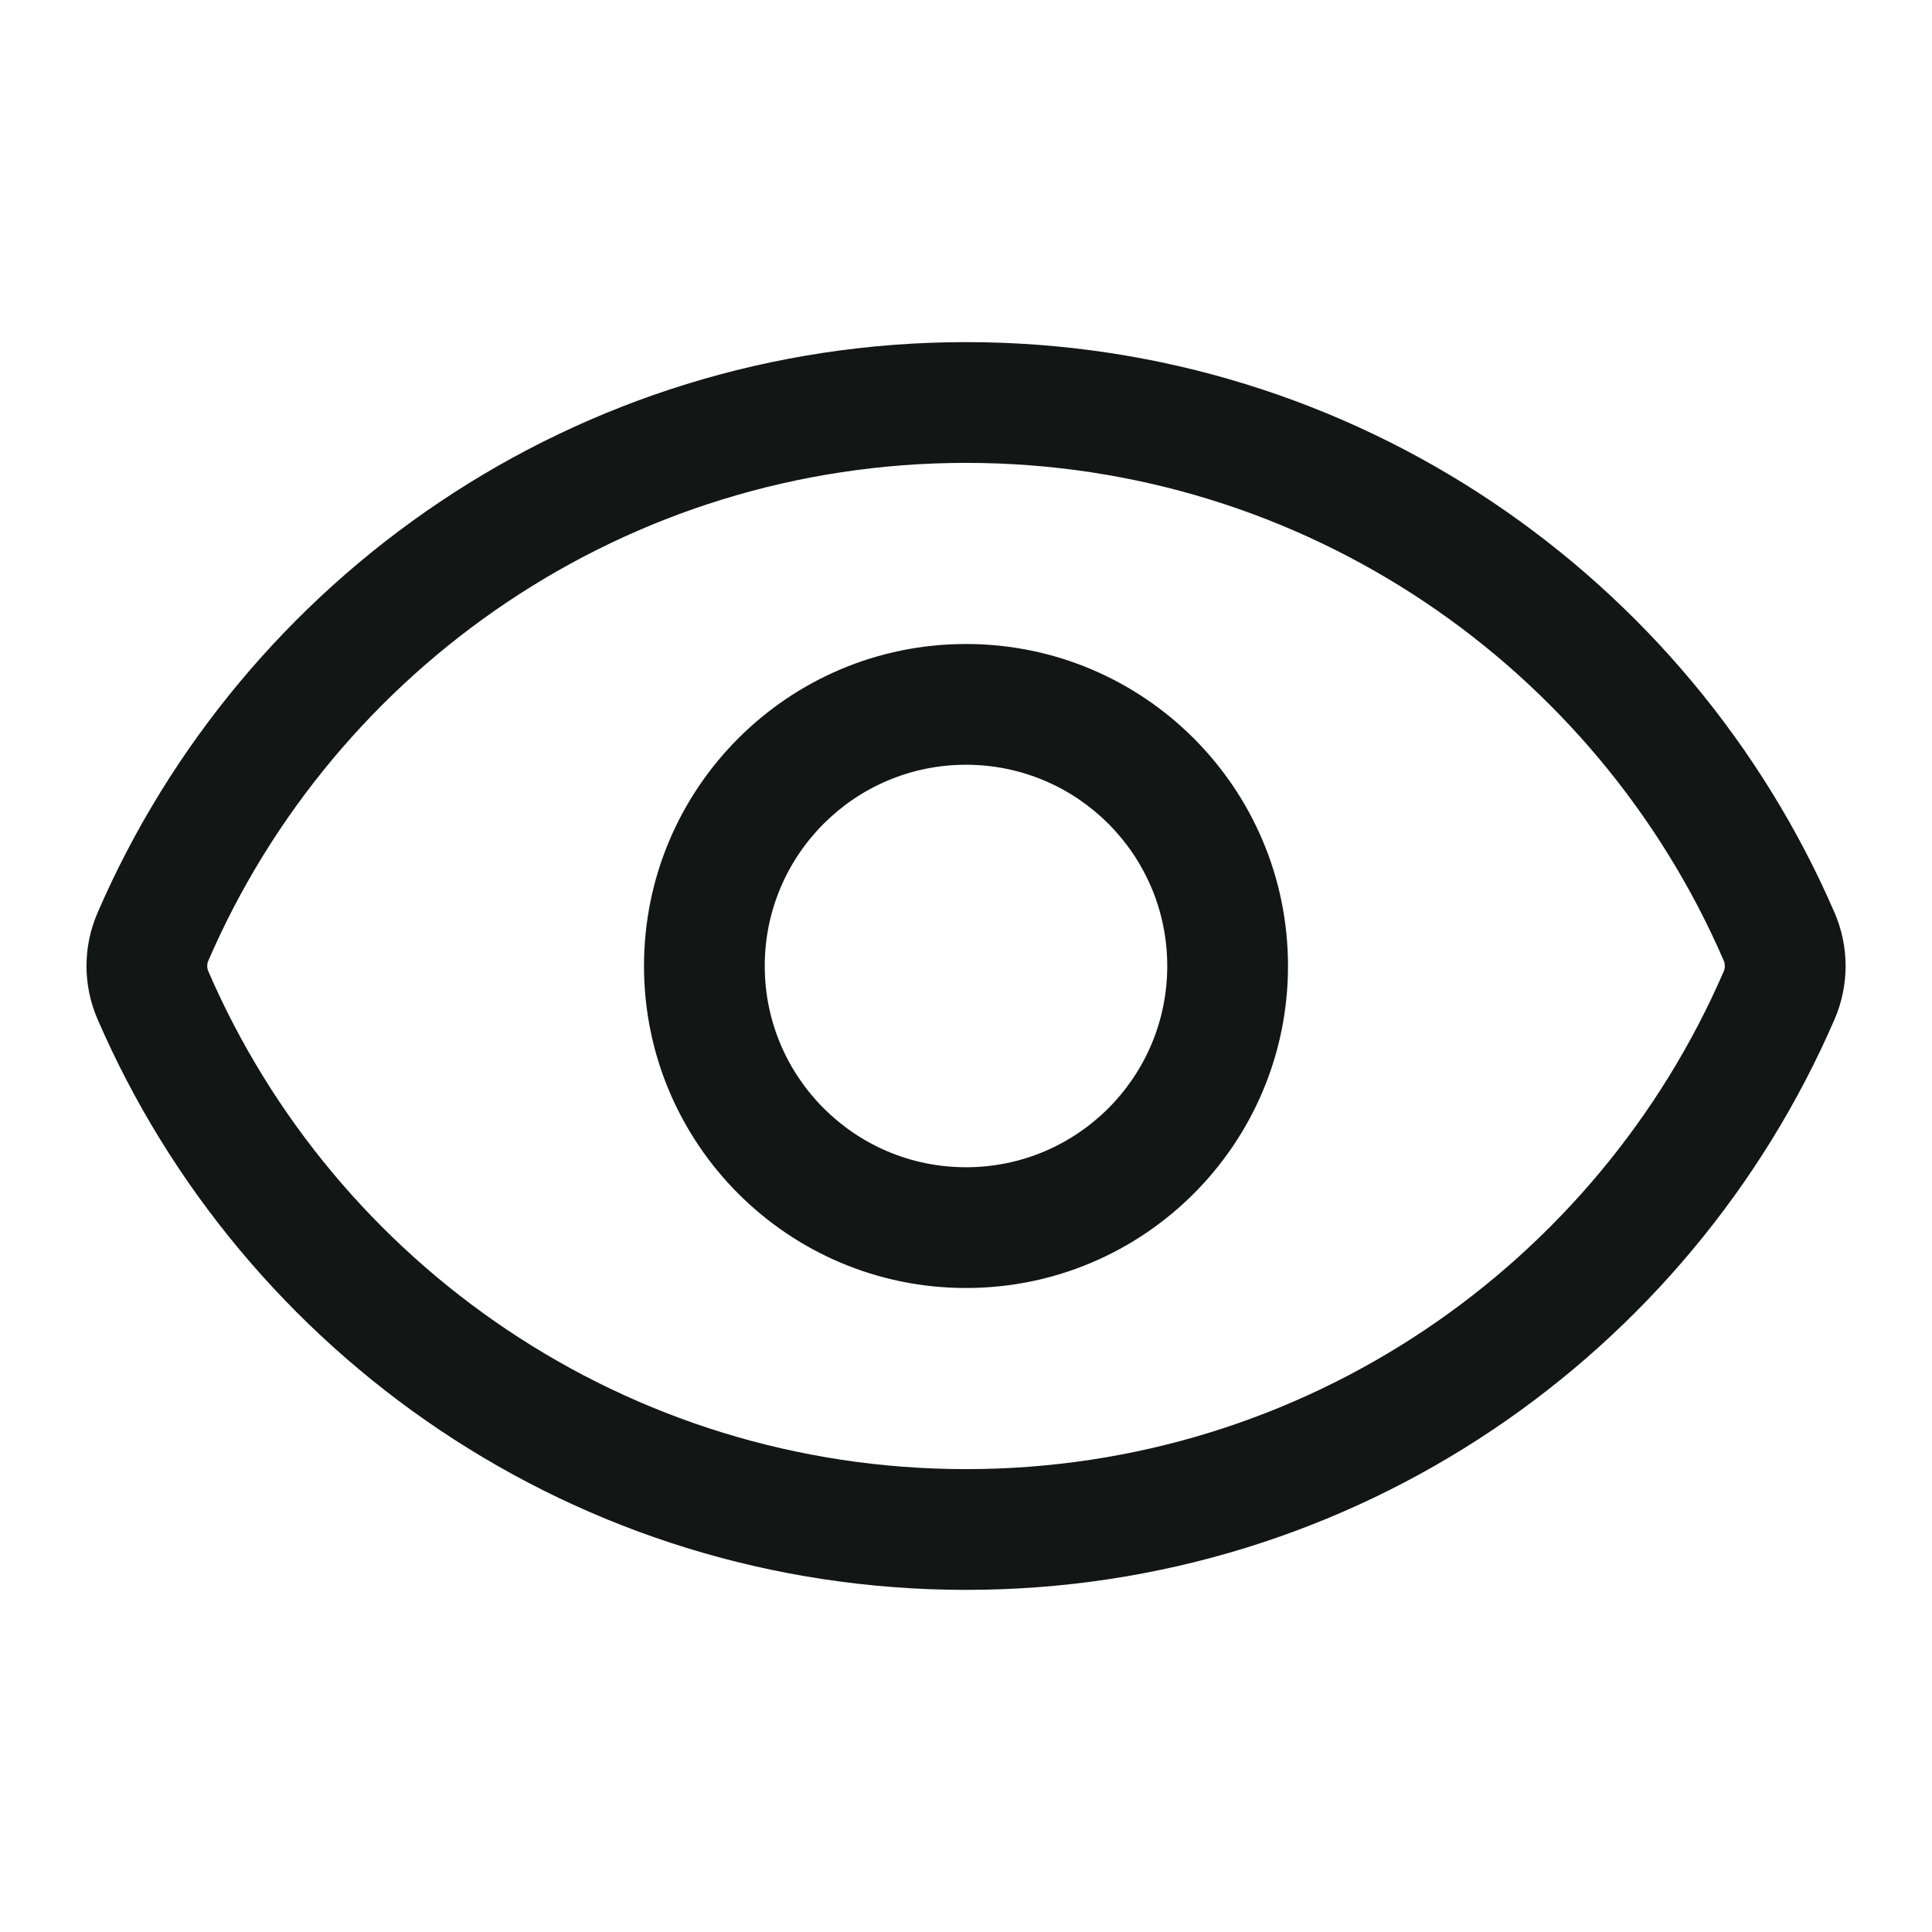 <svg width="24" height="24" viewBox="0 0 24 24" fill="none" xmlns="http://www.w3.org/2000/svg">
<path fill-rule="evenodd" clip-rule="evenodd" d="M16 12C16 14.209 14.21 16 12 16C9.791 16 8 14.209 8 12C8 9.791 9.791 8 12 8C14.21 8 16 9.791 16 12ZM14.5 12C14.5 13.381 13.381 14.5 12 14.5C10.62 14.5 9.5 13.381 9.5 12C9.5 10.619 10.62 9.5 12 9.5C13.381 9.5 14.5 10.619 14.5 12Z" fill="#121615"/>
<path fill-rule="evenodd" clip-rule="evenodd" d="M12.001 4.25C7.165 4.25 3.014 7.171 1.211 11.341C1.029 11.762 1.029 12.238 1.211 12.659C3.014 16.829 7.165 19.75 12.001 19.75C16.836 19.75 20.988 16.829 22.791 12.659C22.972 12.238 22.972 11.762 22.791 11.341C20.988 7.171 16.836 4.25 12.001 4.25ZM2.587 11.936C4.161 8.295 7.785 5.75 12.001 5.75C16.216 5.75 19.84 8.295 21.414 11.936C21.431 11.977 21.431 12.023 21.414 12.064C19.84 15.704 16.216 18.25 12.001 18.25C7.785 18.25 4.161 15.704 2.587 12.064C2.57 12.023 2.57 11.977 2.587 11.936Z" fill="#121615"/>
</svg>
